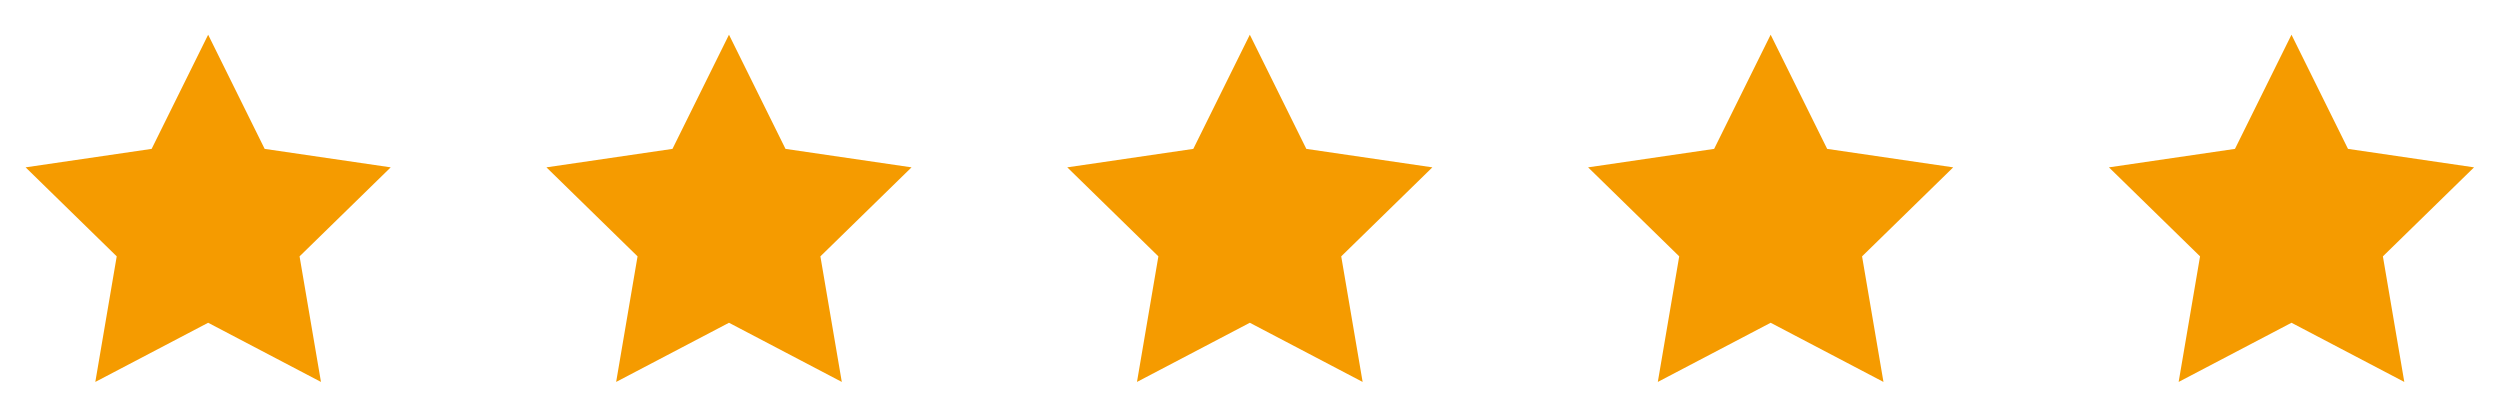 <svg width="96" height="16" xmlns:xlink="http://www.w3.org/1999/xlink" xmlns="http://www.w3.org/2000/svg"><defs><clipPath id="clip_1"><use xlink:href="#artboard_1" clip-rule="evenodd"/></clipPath><path id="artboard_1" d="M0 0h96v16H0z"/></defs><g id="stars-big" clip-path="url(#clip_1)" fill-rule="evenodd" stroke="none"><g id="star"><path d="M0 0h16v16H0V0z" id="Rectangle-2" fill="none"/><path d="M7.01 11.061l-4.333 2.272.822-4.822L0 5.093l4.84-.709L7.01 0l2.17 4.384 4.84.709-3.5 3.418.822 4.822-4.332-2.272z" transform="translate(.983 1.333)" id="Star" fill="#F59B00"/></g><g id="star" transform="translate(20)"><path d="M0 0h16v16H0V0z" id="Rectangle-2" fill="none"/><path d="M7.01 11.061l-4.333 2.272.822-4.822L0 5.093l4.84-.709L7.01 0l2.17 4.384 4.84.709-3.5 3.418.822 4.822-4.332-2.272z" transform="translate(.983 1.333)" id="Star" fill="#F59B00"/></g><g id="star" transform="translate(40)"><path d="M0 0h16v16H0V0z" id="Rectangle-2" fill="none"/><path d="M7.01 11.061l-4.333 2.272.822-4.822L0 5.093l4.84-.709L7.01 0l2.17 4.384 4.84.709-3.5 3.418.822 4.822-4.332-2.272z" transform="translate(.983 1.333)" id="Star" fill="#F59B00"/></g><g id="star" transform="translate(60)"><path d="M0 0h16v16H0V0z" id="Rectangle-2" fill="none"/><path d="M7.01 11.061l-4.333 2.272.822-4.822L0 5.093l4.84-.709L7.01 0l2.17 4.384 4.84.709-3.5 3.418.822 4.822-4.332-2.272z" transform="translate(.983 1.333)" id="Star" fill="#F59B00"/></g><g id="star" transform="translate(80)"><path d="M0 0h16v16H0V0z" id="Rectangle-2" fill="none"/><path d="M7.01 11.061l-4.333 2.272.822-4.822L0 5.093l4.84-.709L7.01 0l2.17 4.384 4.84.709-3.5 3.418.822 4.822-4.332-2.272z" transform="translate(.983 1.333)" id="Star" fill="#F59B00"/></g></g></svg>